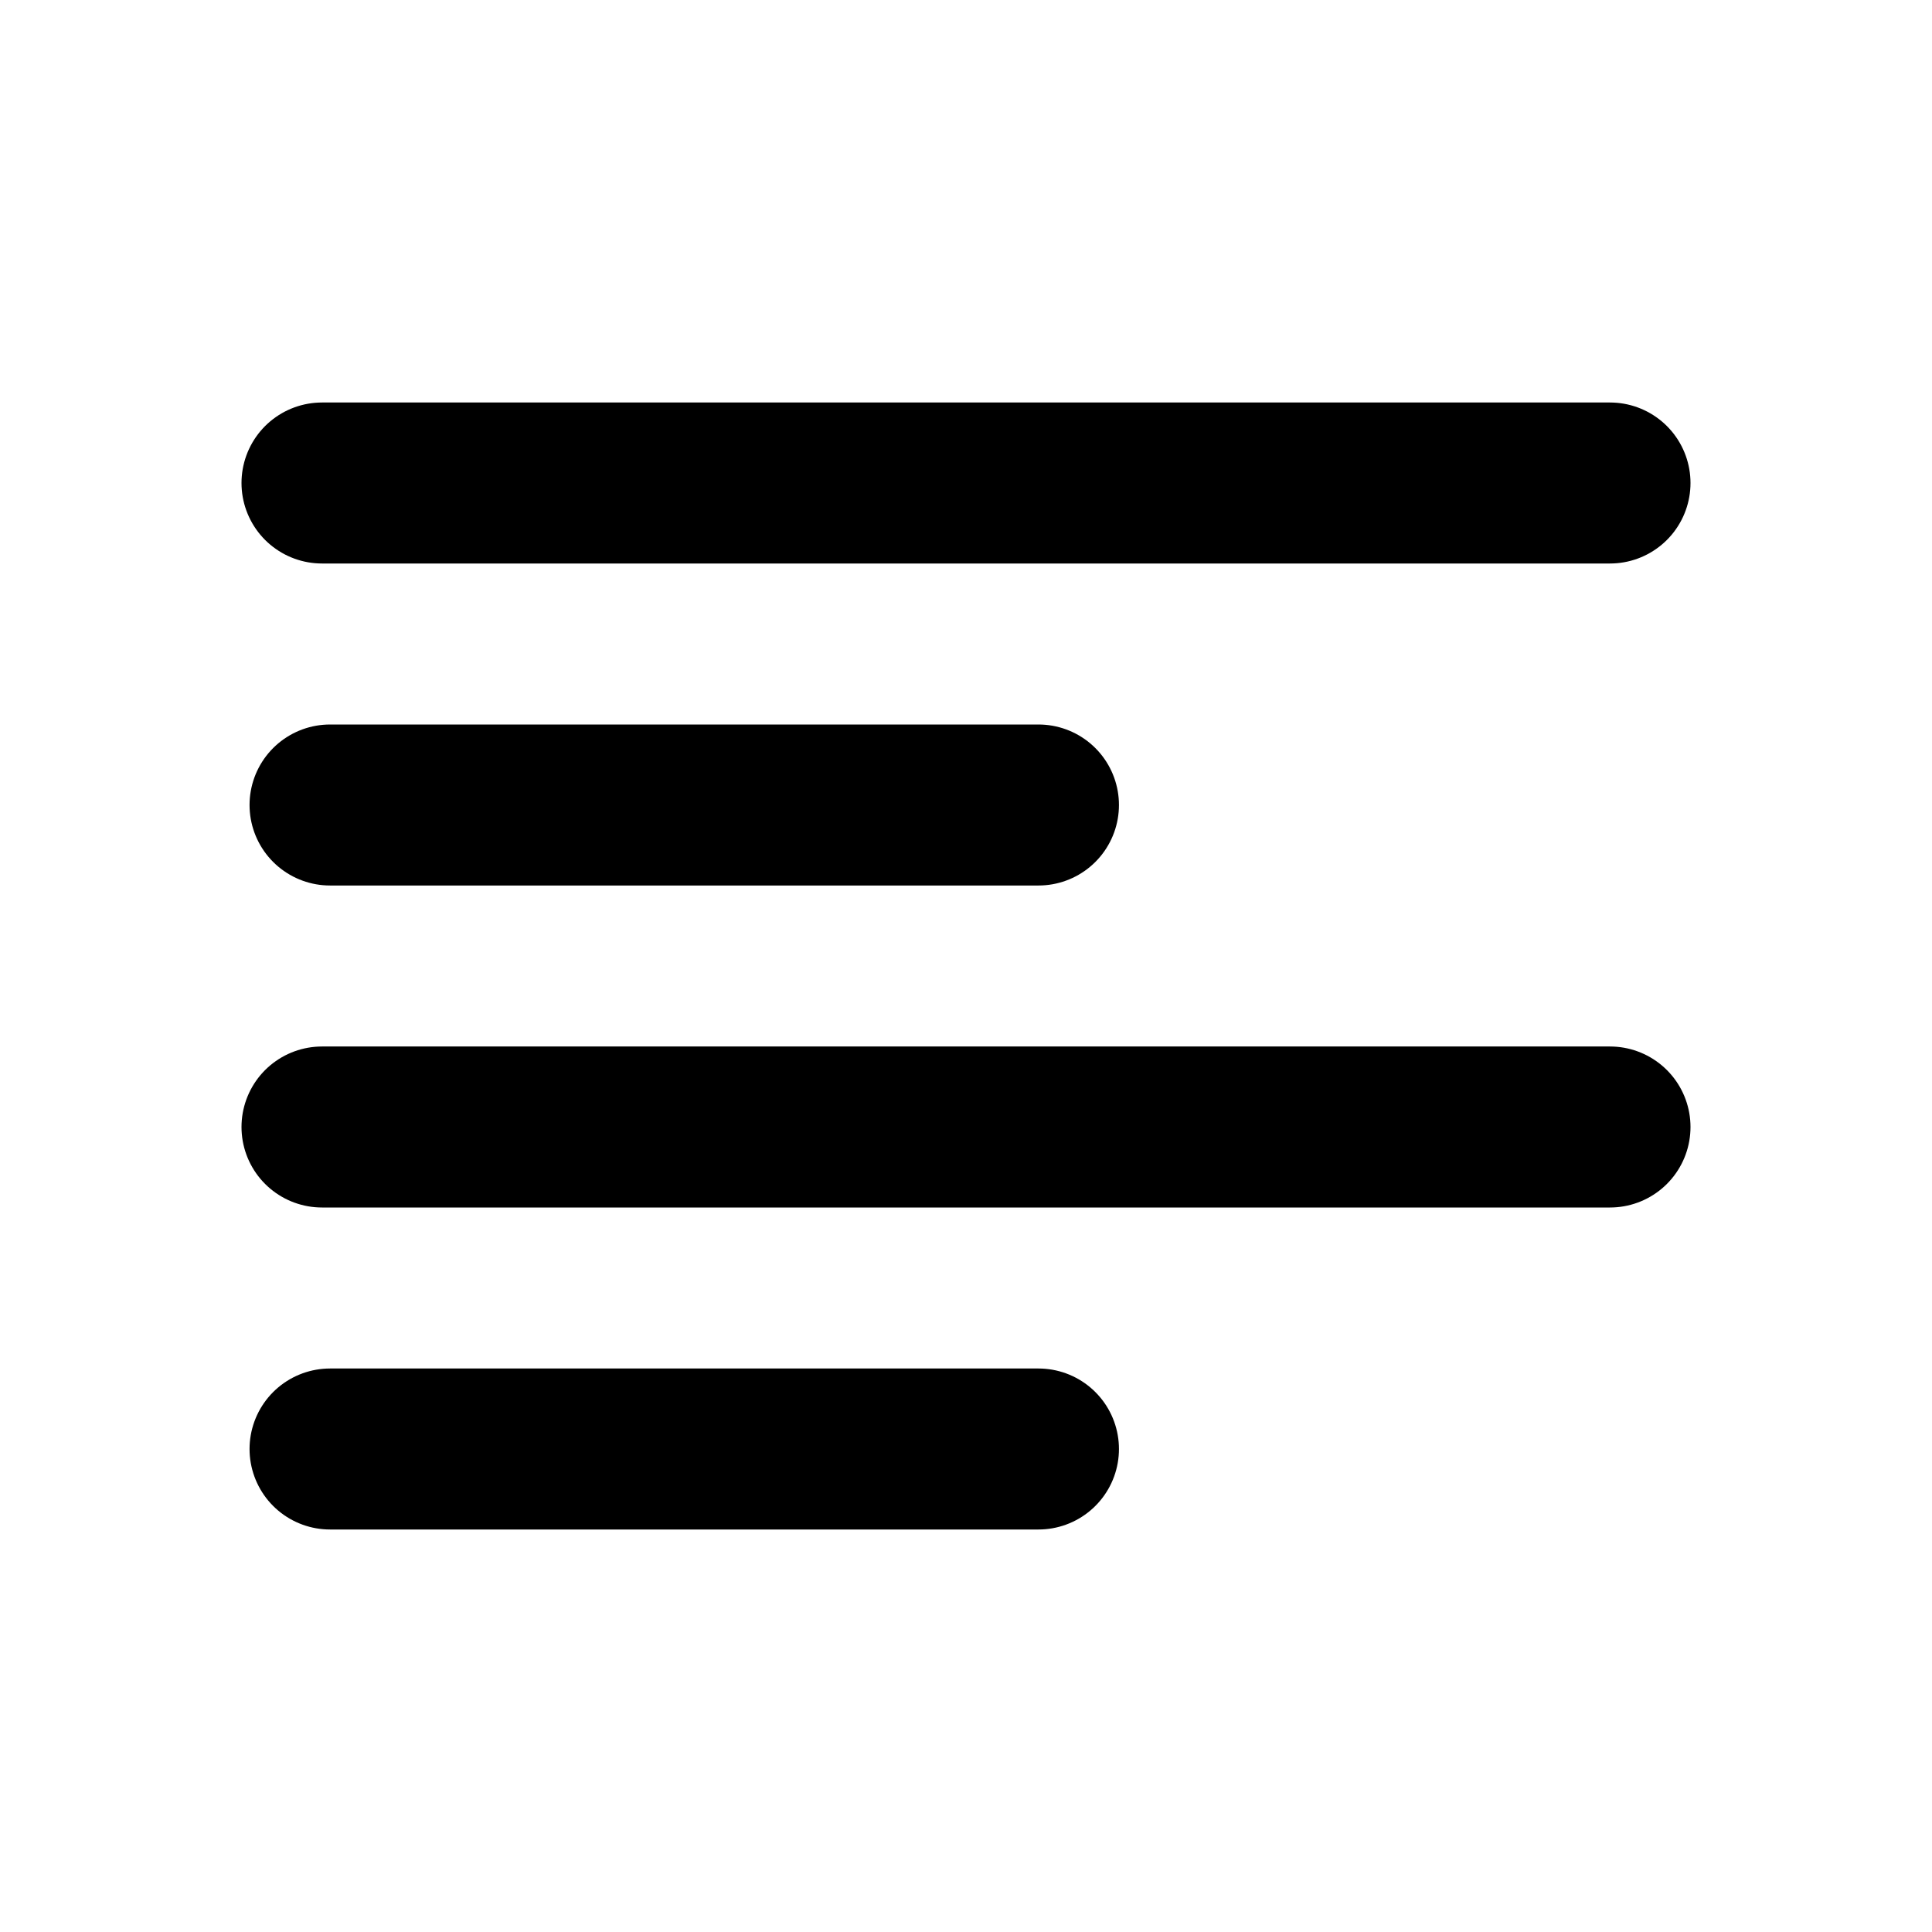 <?xml version="1.0" ?>
<svg width="800px" height="800px" viewBox="0 0 24 24" xmlns="http://www.w3.org/2000/svg">
  <polygon points="12.9 18 4.1 18 4.1 18 12.9 18 12.9 18" stroke="currentcolor" stroke-linecap="round" stroke-linejoin="round" stroke-width="2"/>
  <polygon points="20 14 4 14 4 14 20 14 20 14" stroke="currentcolor" stroke-linecap="round" stroke-linejoin="round" stroke-width="2"/>
  <polygon points="12.9 10 4.1 10 4.1 10 12.9 10 12.9 10" stroke="currentcolor" stroke-linecap="round" stroke-linejoin="round" stroke-width="2"/>
  <polygon points="20 6 4 6 4 6 20 6 20 6" stroke="currentcolor" stroke-linecap="round" stroke-linejoin="round" stroke-width="2"/>
</svg>